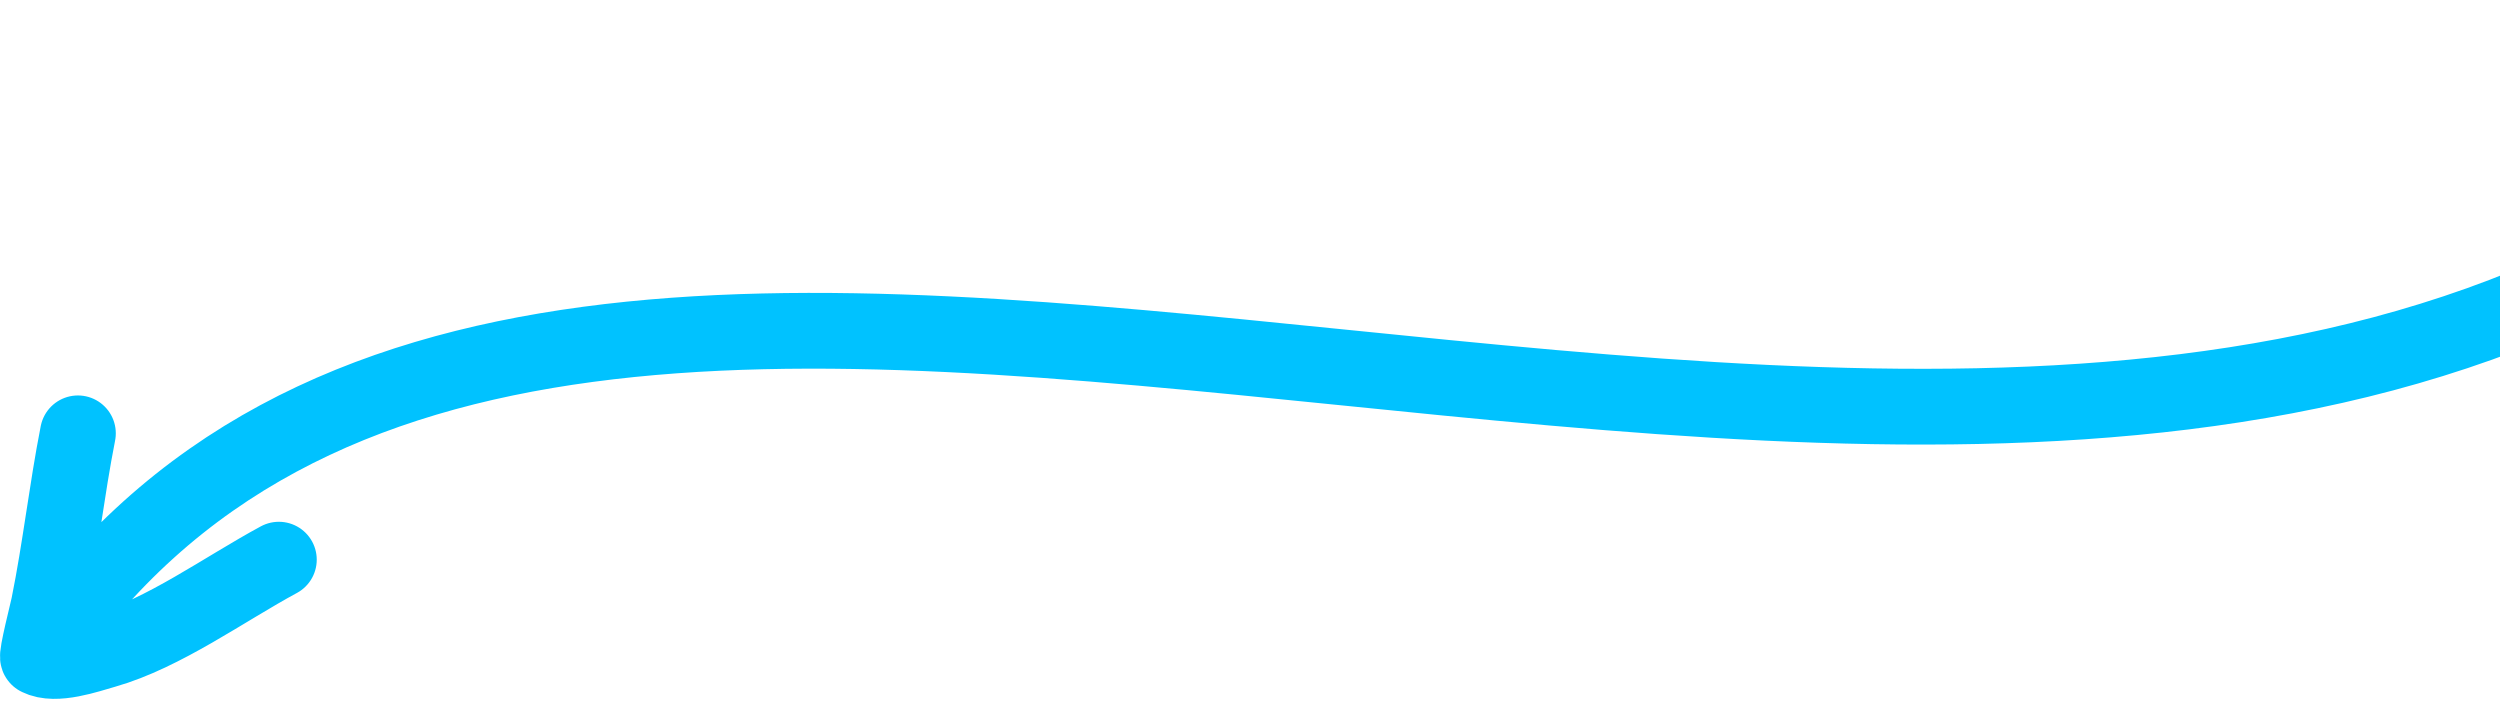 <svg width="66" height="19" viewBox="0 0 66 19" fill="none" xmlns="http://www.w3.org/2000/svg">
<path d="M2.057 11.44C1.761 12.945 1.593 14.474 1.288 15.98C1.26 16.121 0.951 17.334 1.007 17.363M1.007 17.363C1.458 17.599 2.321 17.295 2.766 17.168C4.312 16.728 5.929 15.549 7.362 14.775M1.007 17.363C8.017 6.965 21.246 8.259 35.373 9.692M35.373 9.692L35.185 9.673M35.373 9.692C50.27 11.204 66.137 12.814 76.748 1" stroke="#00C2FF" stroke-width="2" stroke-miterlimit="1.5" stroke-linecap="round" stroke-linejoin="round"/>
</svg>
